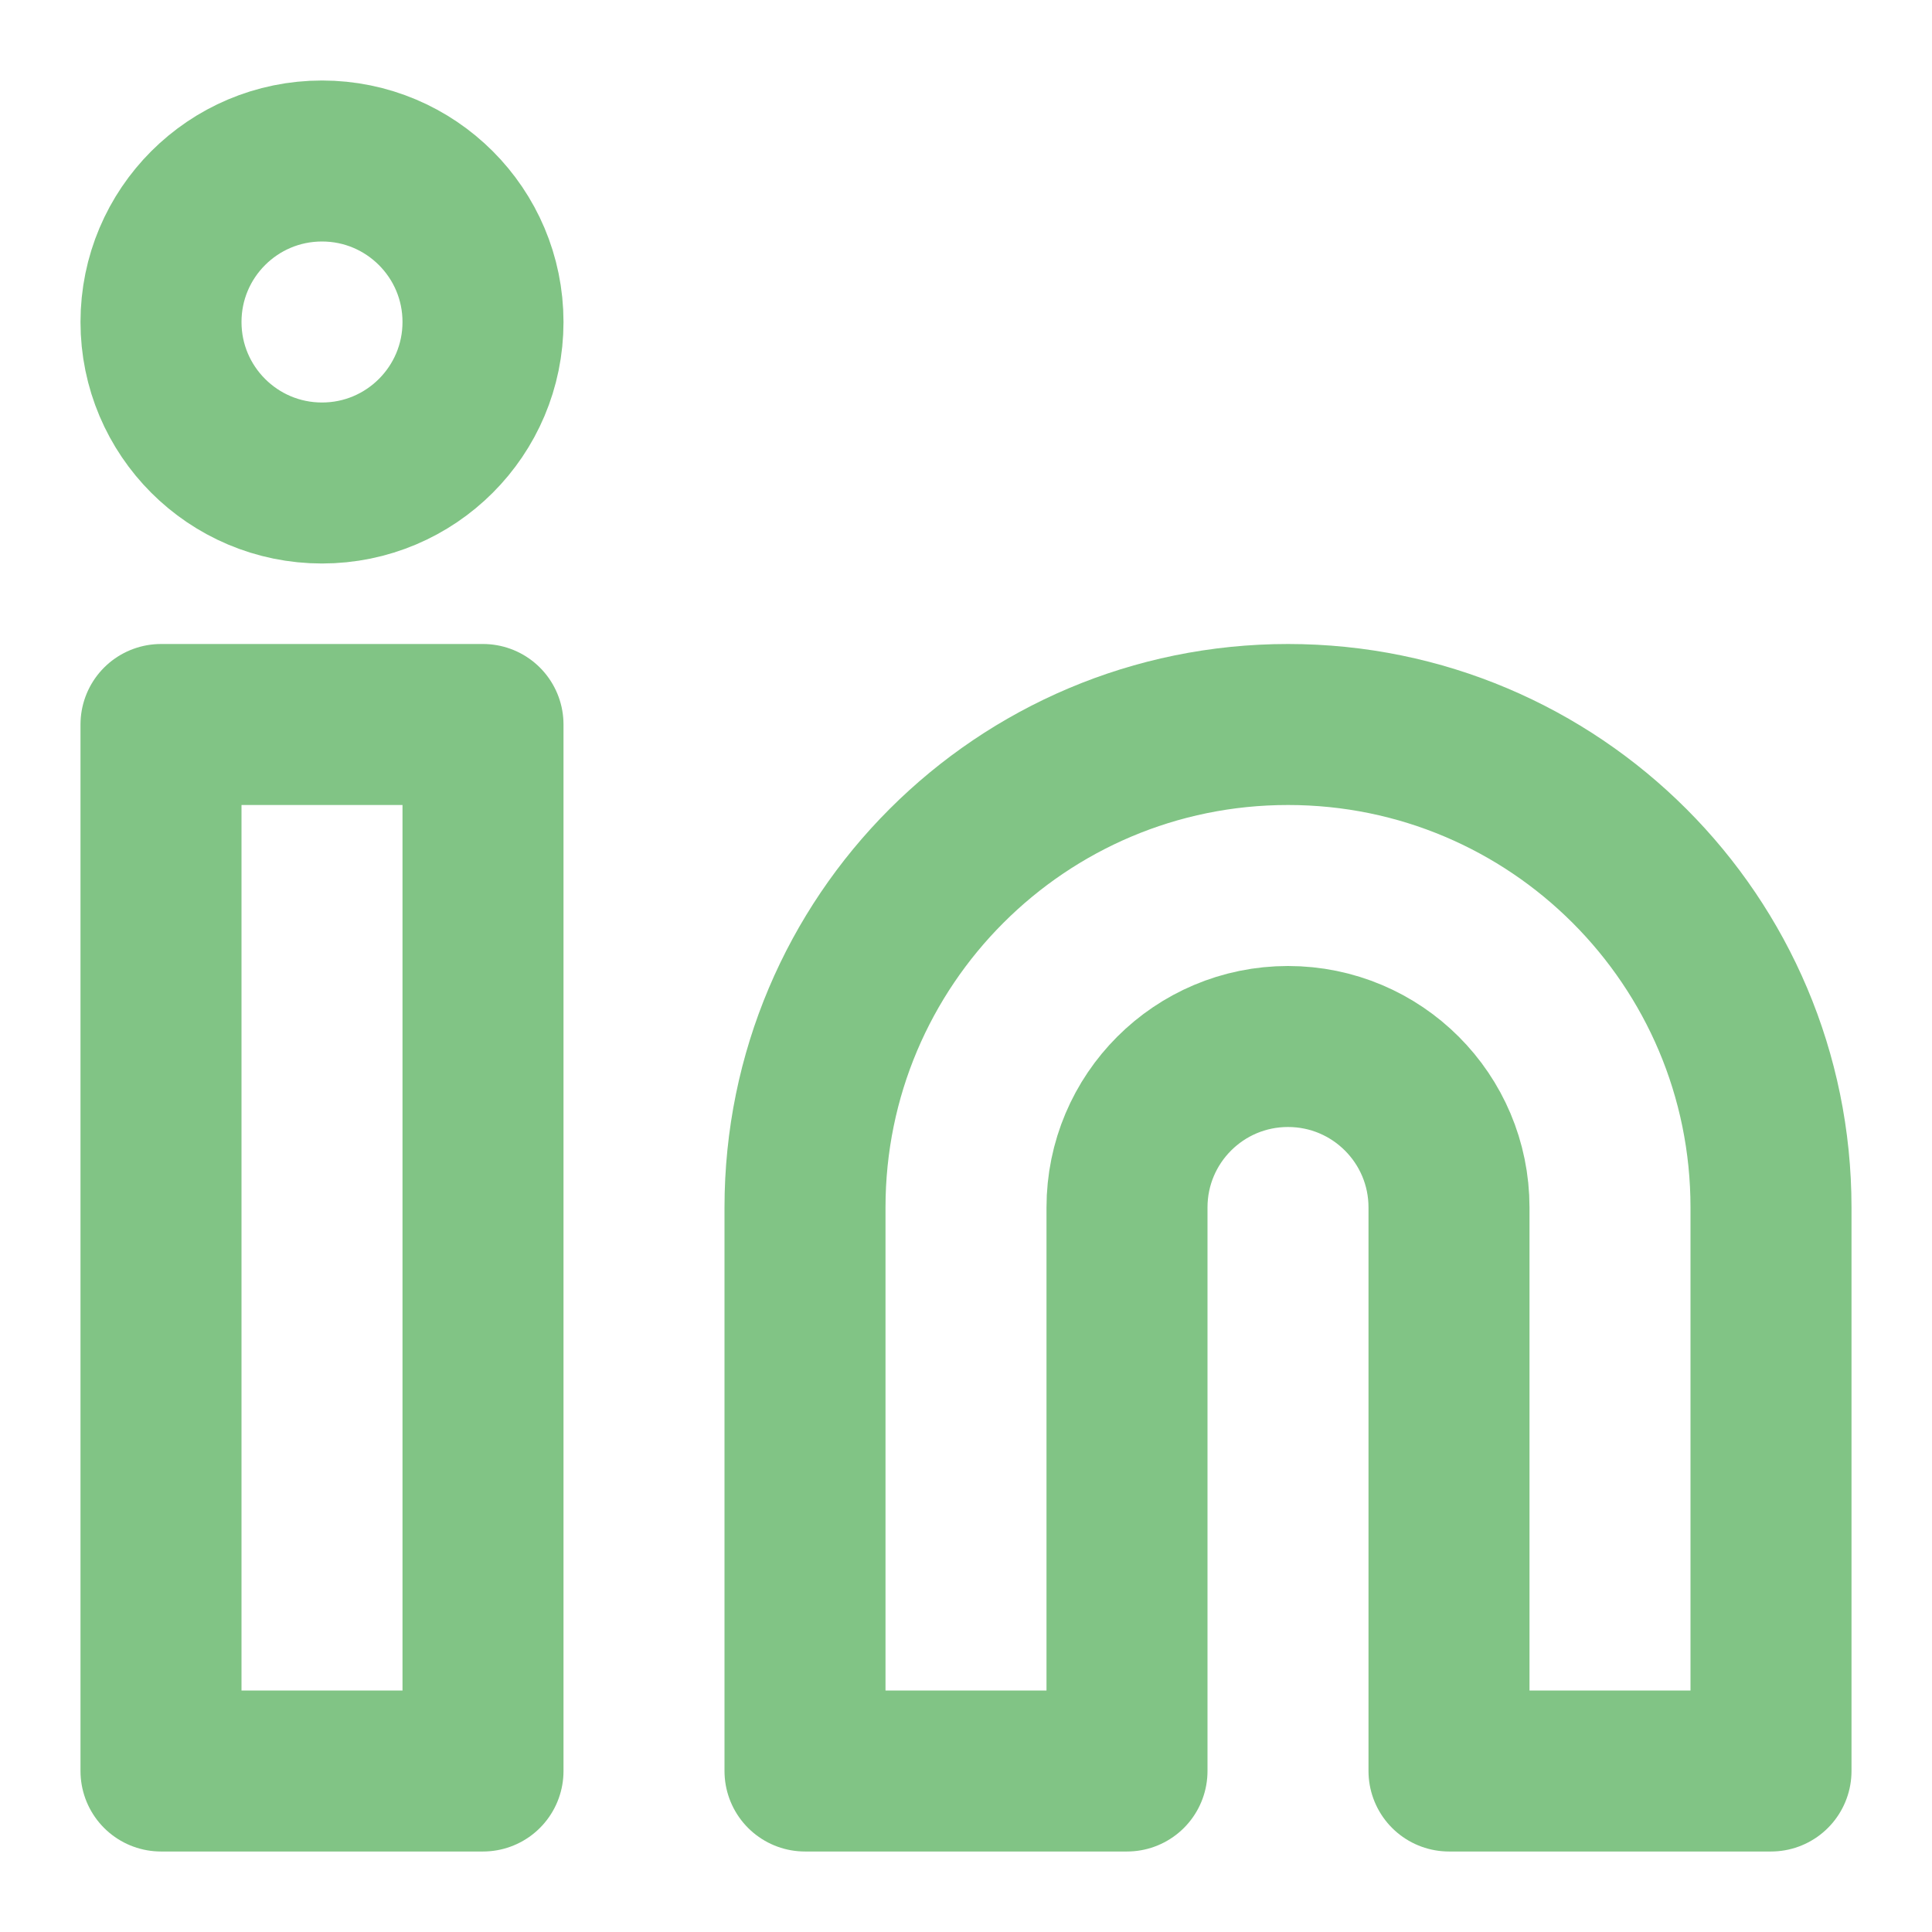 <svg width="24" height="24" viewBox="0 0 24 24" fill="none" xmlns="http://www.w3.org/2000/svg">
<circle cx="4" cy="4" r="2" stroke="#81c485" stroke-width="2" stroke-linecap="round" stroke-linejoin="round"/>
<rect x="2" y="9" width="4" height="13" stroke="#81c485" stroke-width="2" stroke-linecap="round" stroke-linejoin="round"/>
<path d="M10 22H14V15C14 13.895 14.895 13 16 13C17.105 13 18 13.895 18 15V22H22V15C22 11.686 19.314 9 16 9C12.686 9 10 11.686 10 15V22Z" stroke="#81c485" stroke-width="2" stroke-linecap="round" stroke-linejoin="round"/>
</svg>
